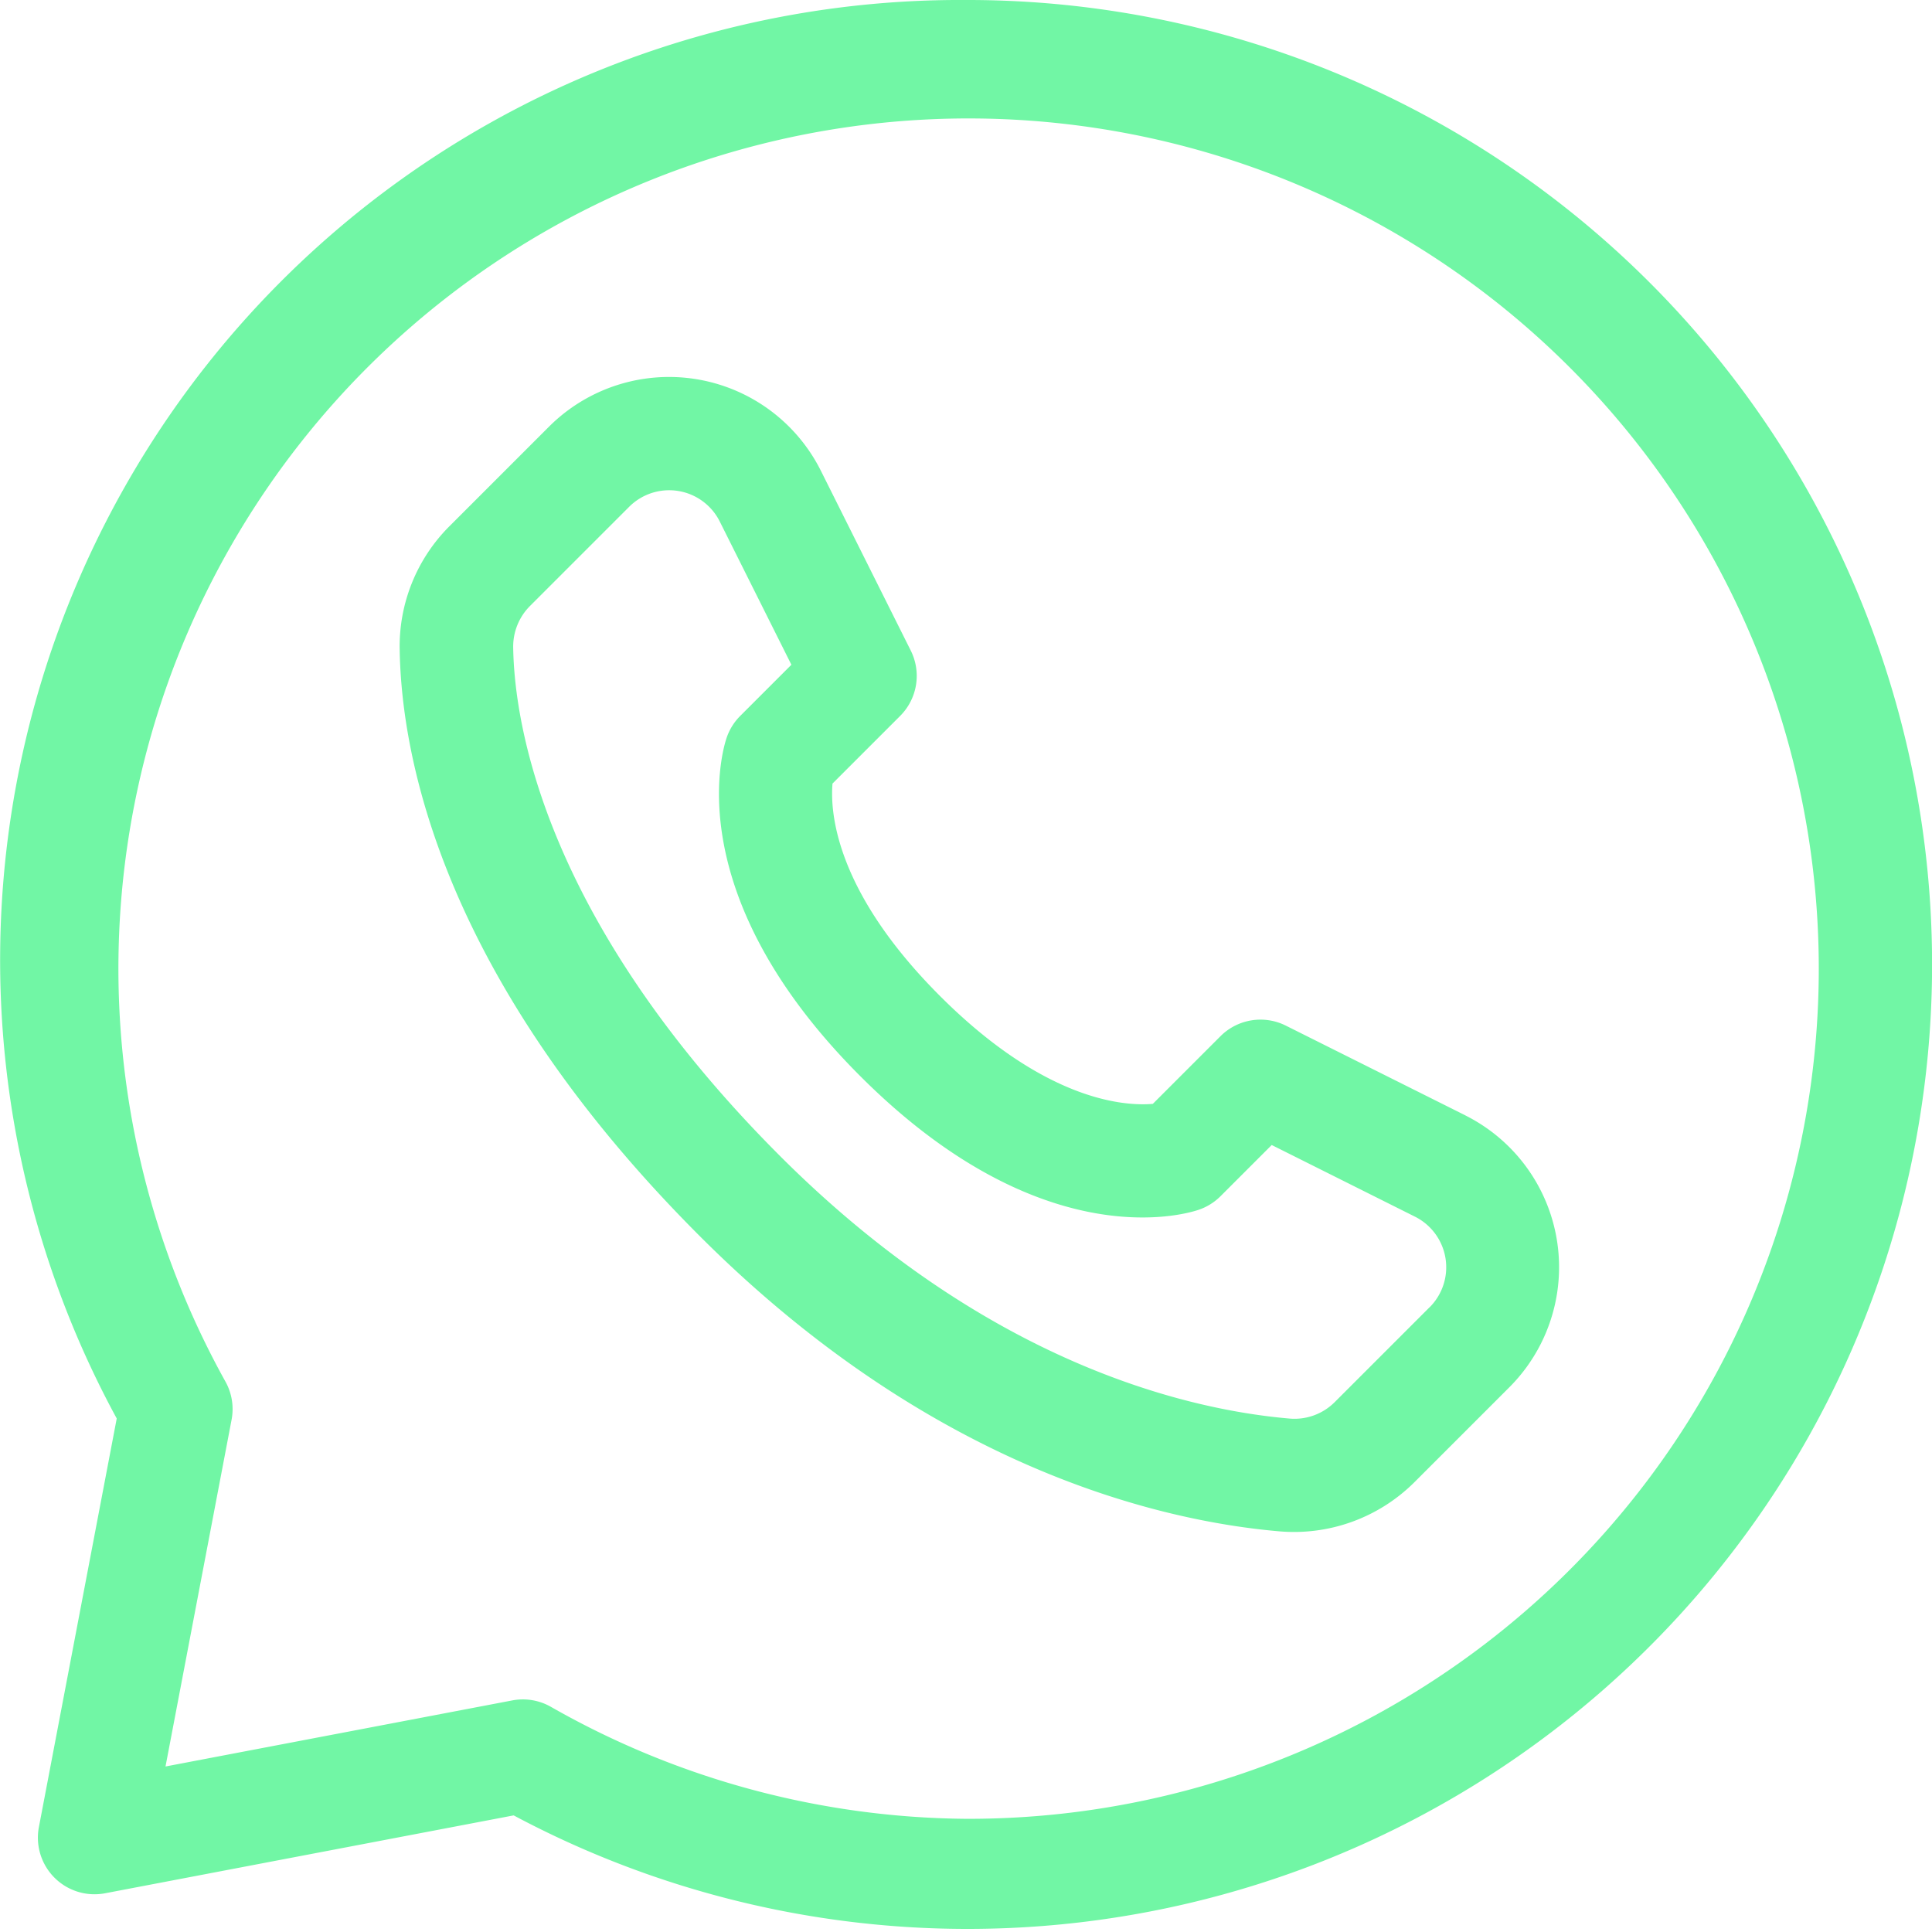 <svg xmlns="http://www.w3.org/2000/svg" width="46.342" height="46.342" viewBox="0 0 46.342 46.342"><defs><style>.a{fill:#71f6a5;}</style></defs><g transform="translate(0 0)"><path class="a" d="M249.171,43.239A23.026,23.026,0,0,0,228.8,77.264l-1.867,9.8a1.358,1.358,0,0,0,1.588,1.588l9.8-1.868a23.134,23.134,0,1,0,10.854-43.545Zm0,43.627a20.431,20.431,0,0,1-9.964-2.69,1.357,1.357,0,0,0-.919-.15l-8.318,1.585,1.585-8.318a1.357,1.357,0,0,0-.15-.919,20.393,20.393,0,1,1,17.766,10.492Zm11.982-16.871-4.311-2.155a1.357,1.357,0,0,0-1.567.254l-1.623,1.623c-.678.058-2.578-.063-5.1-2.583s-2.641-4.419-2.583-5.1l1.623-1.623a1.358,1.358,0,0,0,.254-1.567l-2.155-4.311a4.073,4.073,0,0,0-6.523-1.059l-2.381,2.381a4.071,4.071,0,0,0-1.2,2.974c.044,2.607,1.038,7.9,7.2,14.062,5.592,5.592,11.1,6.835,13.882,7.078a4.092,4.092,0,0,0,3.259-1.178l2.276-2.276a4.073,4.073,0,0,0-1.059-6.523Zm-.862,4.6-2.276,2.276a1.364,1.364,0,0,1-1.1.393c-2.416-.211-7.214-1.309-12.2-6.292-5.692-5.692-6.375-10.419-6.405-12.187a1.378,1.378,0,0,1,.4-1.008l2.381-2.381a1.357,1.357,0,0,1,2.174.353l1.718,3.435-1.228,1.228a1.358,1.358,0,0,0-.328.531c-.125.376-1.1,3.8,3.208,8.109s7.733,3.334,8.11,3.208a1.357,1.357,0,0,0,.531-.328l1.228-1.228,3.435,1.718a1.357,1.357,0,0,1,.353,2.174Z" transform="translate(-226 -43.239)"/></g></svg>